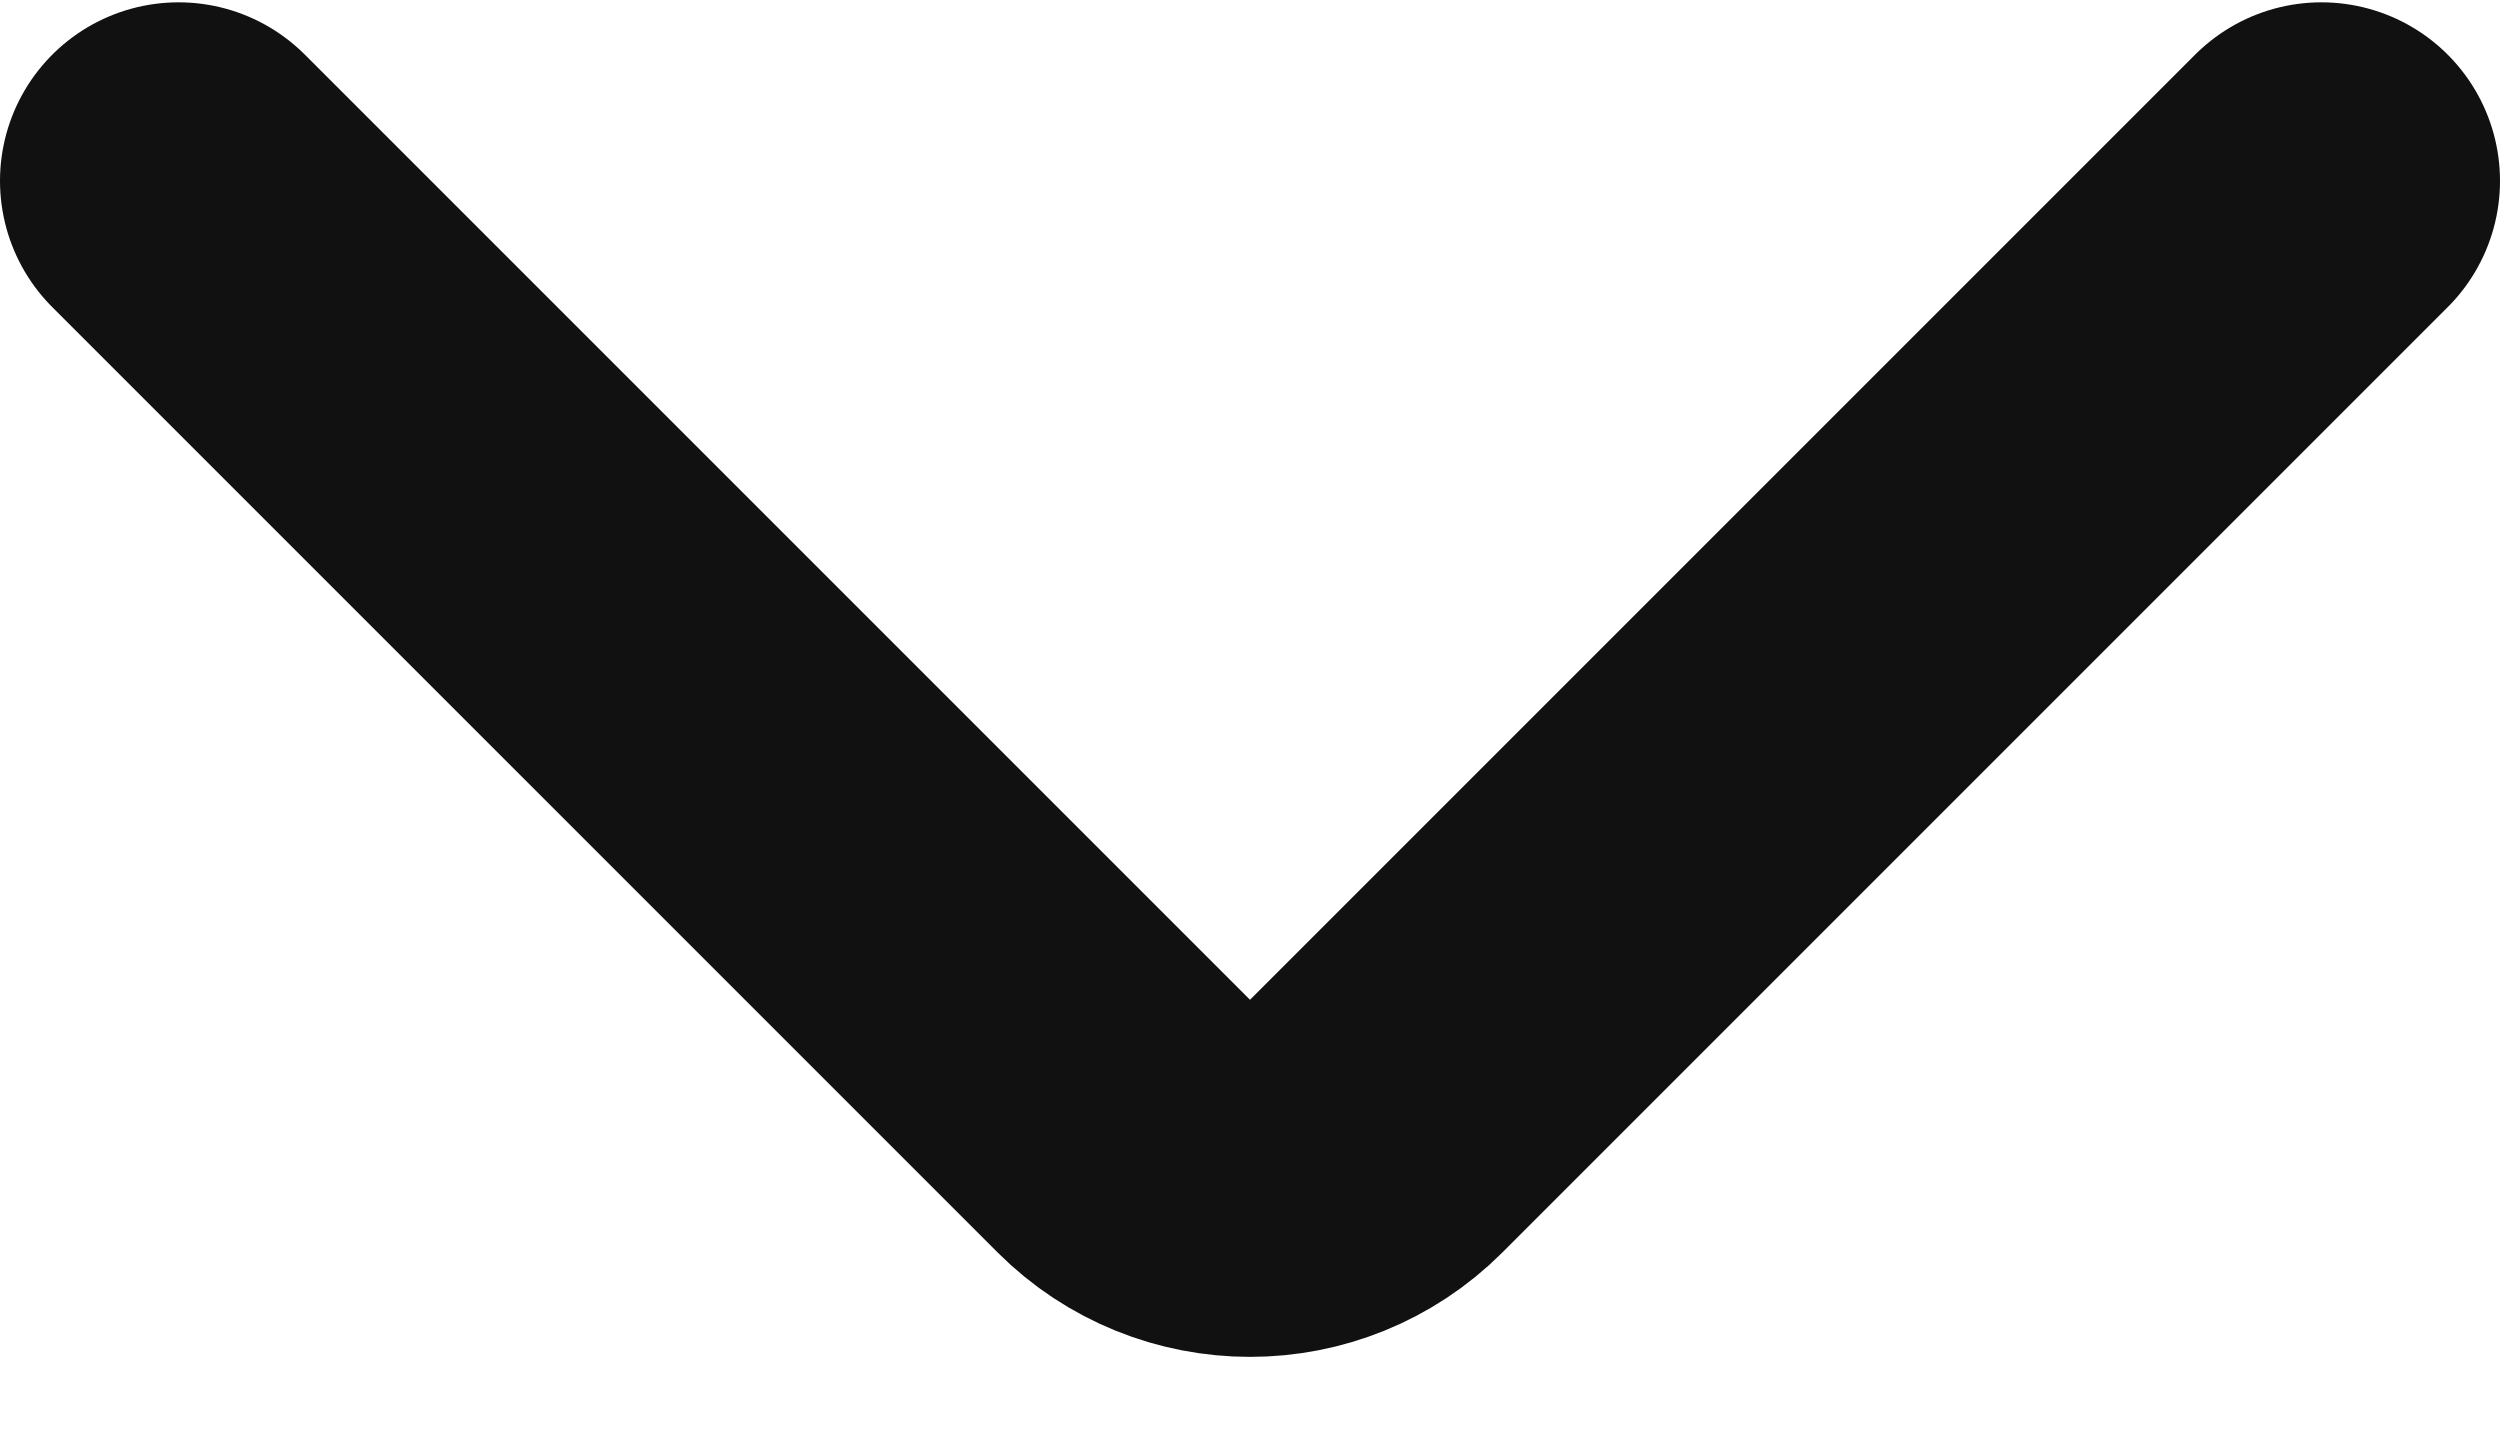 <svg width="14" height="8" viewBox="0 0 14 8" fill="none" xmlns="http://www.w3.org/2000/svg">
<path d="M13 1.013L7.707 6.306C7.317 6.696 6.683 6.696 6.293 6.306L1 1.013" stroke="#111111" stroke-width="2" stroke-linecap="round"/>
</svg>
